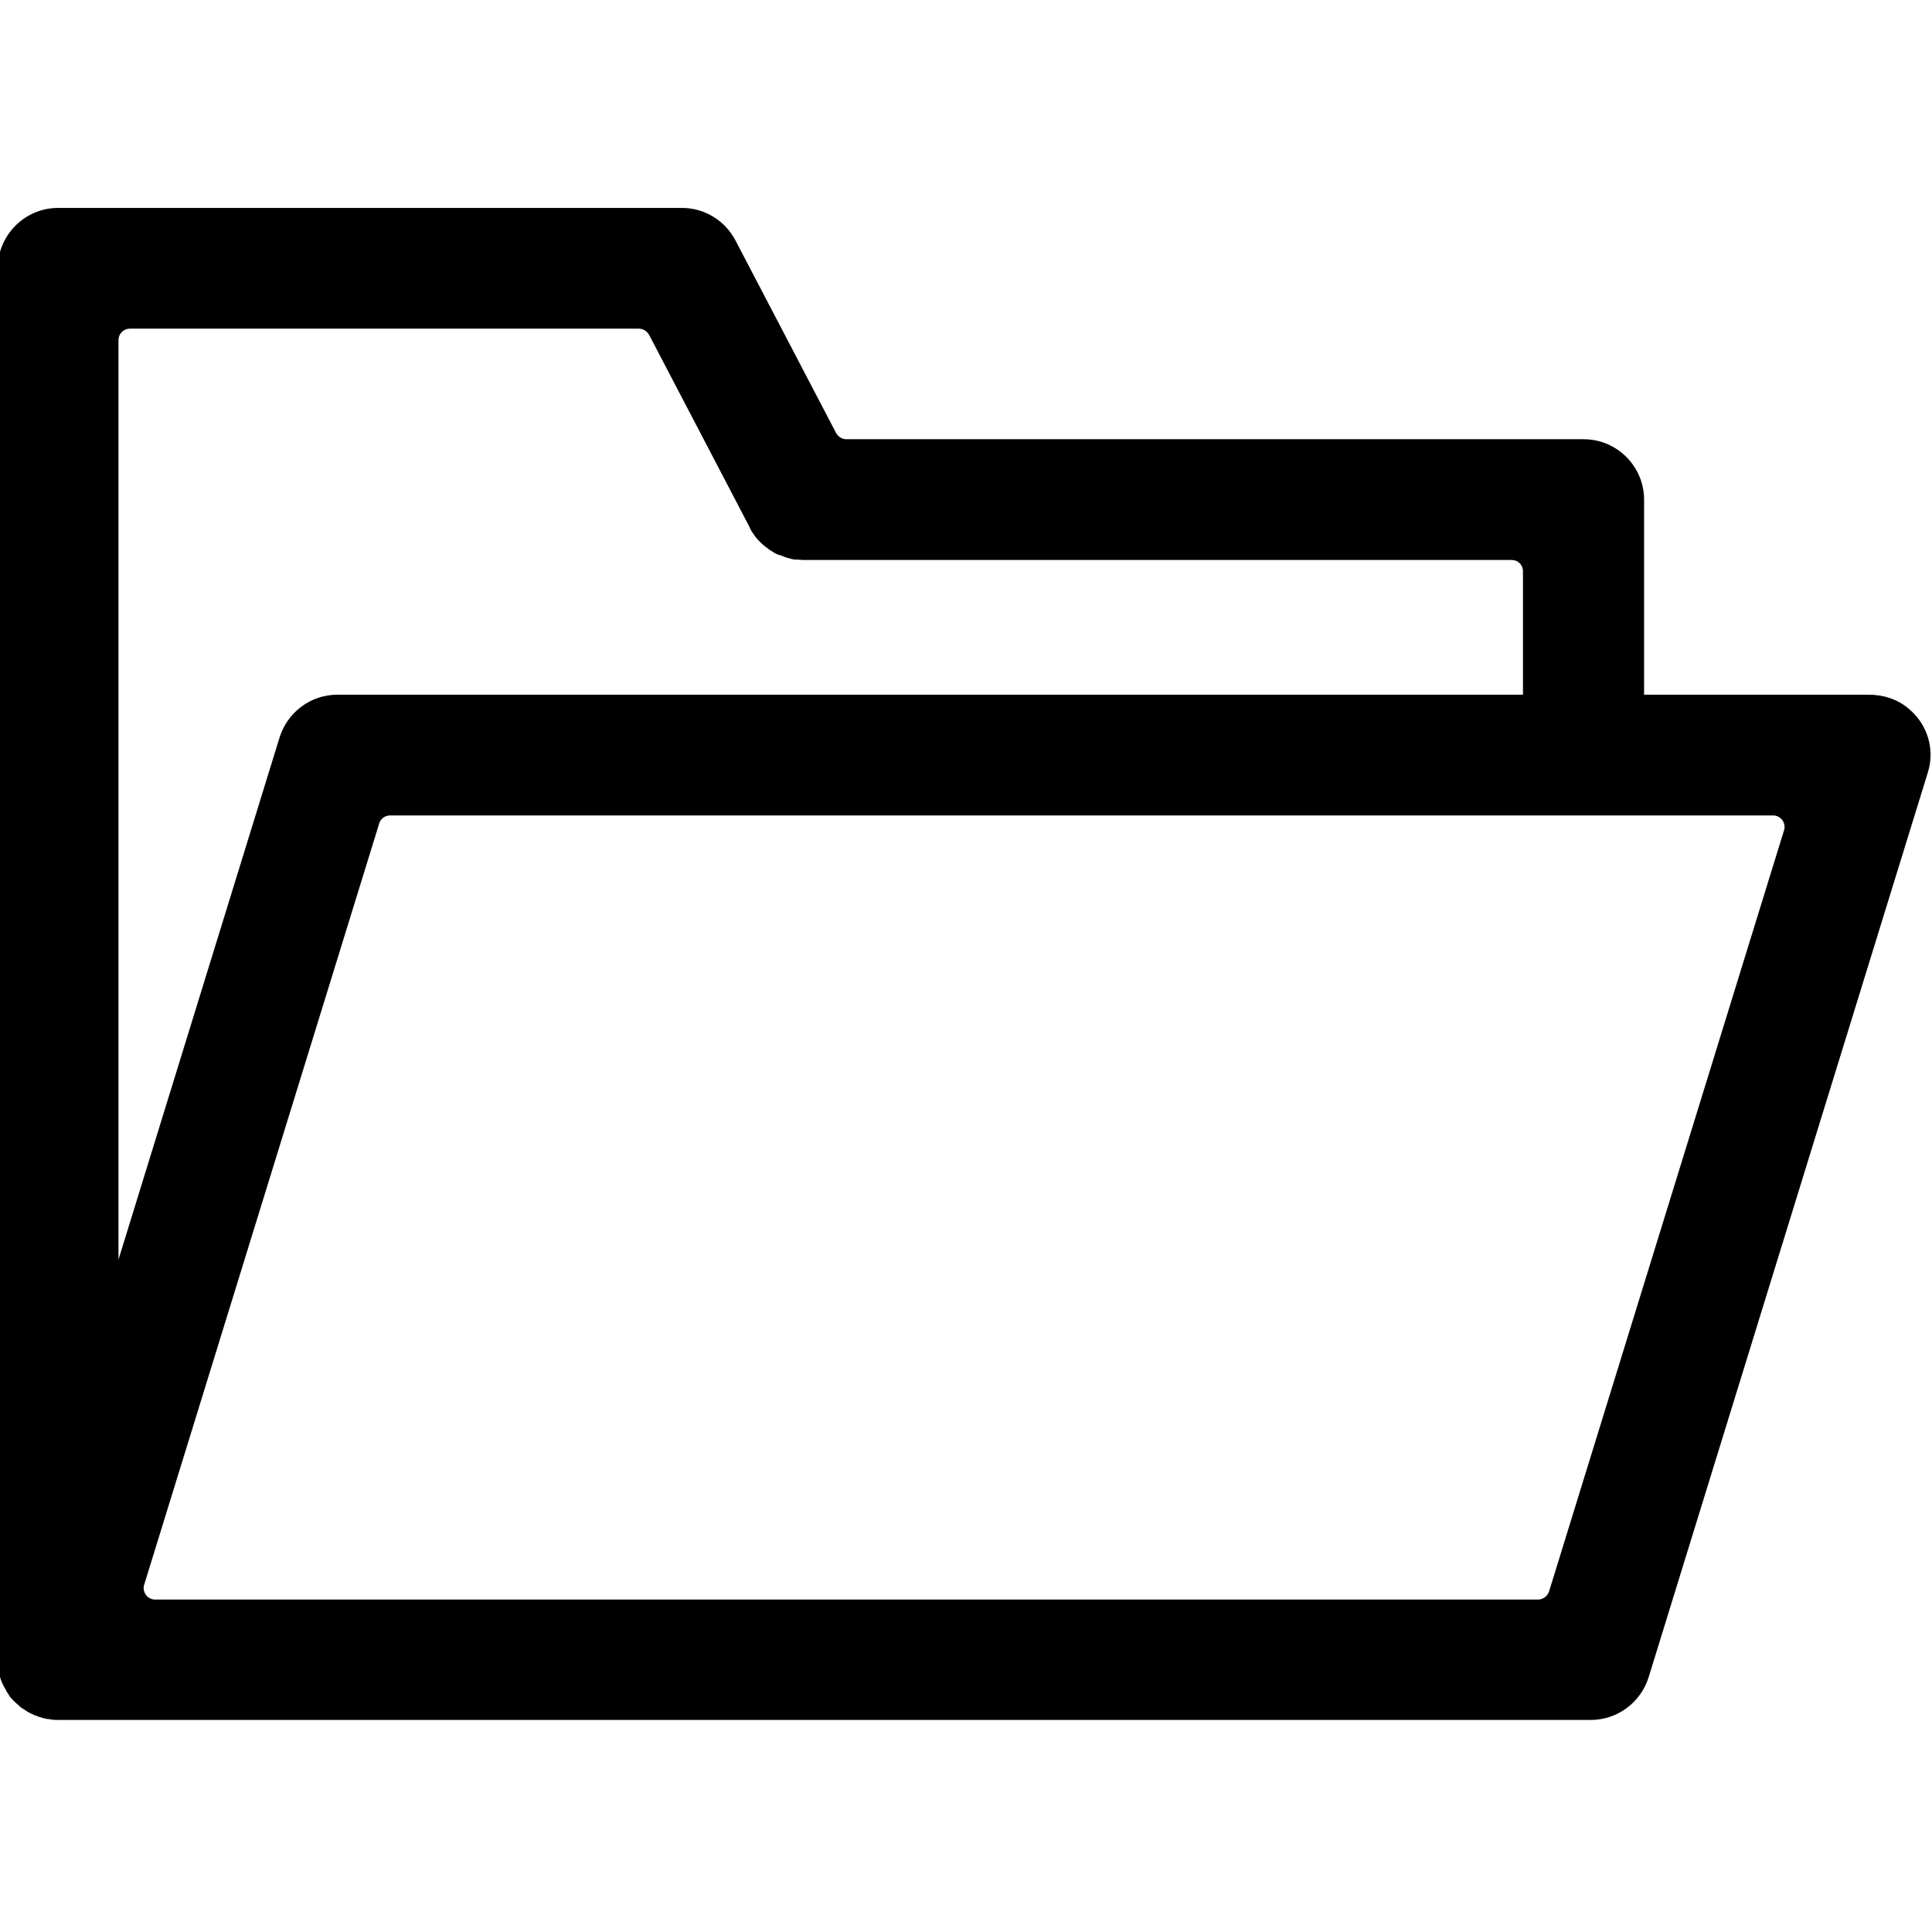 <?xml version="1.0" encoding="utf-8"?>
<!-- Generator: Adobe Illustrator 19.1.0, SVG Export Plug-In . SVG Version: 6.00 Build 0)  -->
<svg version="1.1" id="Layer_1" xmlns="http://www.w3.org/2000/svg" xmlns:xlink="http://www.w3.org/1999/xlink" x="0px" y="0px"
	 viewBox="0 0 512 512" style="enable-background:new 0 0 512 512;" xml:space="preserve">
<path d="M505.8,187.8c-2.9-2.5-6.7-3.7-10.6-3.7l-59.5,0v-51.7c0-8.8-7.2-16-16-16H224.3c-1.1,0-2.1-0.6-2.7-1.6
	l-26.7-51.1c-2.8-5.3-8.2-8.6-14.2-8.6H15.4c-8.8,0-16,7.2-16,16v61.3v307.4c0,0.2,0,0.3,0,0.5c0,0.2,0,0.5,0,0.7
	c0,0.4,0.1,0.8,0.1,1.1c0,0.2,0.1,0.4,0.1,0.6c0.1,0.4,0.2,0.9,0.3,1.3c0,0.1,0.1,0.2,0.1,0.4c0.3,1.1,0.8,2.2,1.4,3.2
	c0.1,0.1,0.2,0.2,0.2,0.4c0.2,0.4,0.5,0.7,0.7,1.1c0.1,0.1,0.1,0.1,0.1,0.2c0.1,0.1,0.1,0.2,0.2,0.3c0.2,0.3,0.5,0.6,0.8,0.9
	c0.1,0.1,0.3,0.3,0.4,0.4c0.3,0.3,0.6,0.6,1,0.9c0.1,0.1,0.2,0.2,0.3,0.3c0.4,0.4,0.9,0.7,1.4,1c0.1,0.1,0.2,0.1,0.3,0.2
	c0.4,0.3,0.8,0.5,1.2,0.7c0.1,0.1,0.3,0.1,0.4,0.2c0.4,0.2,0.8,0.4,1.2,0.5c0.3,0.1,0.5,0.2,0.8,0.3c0.3,0.1,0.7,0.2,1,0.3
	c0.1,0,0.3,0.1,0.4,0.1c0.4,0.1,0.9,0.2,1.3,0.2c0.2,0,0.3,0.1,0.5,0.1c0.6,0.1,1.2,0.1,1.8,0.1h404.3h1.9c7,0,13.2-4.6,15.3-11.3
	l74-239.8C512.8,198.7,510.9,192,505.8,187.8z M34.4,87.1h134.9c1.1,0,2.1,0.6,2.7,1.6l26.7,51.1c0,0,0,0.1,0,0.1
	c0.1,0.1,0.2,0.3,0.2,0.4c0.2,0.3,0.3,0.6,0.5,0.8c0.1,0.1,0.2,0.2,0.2,0.3c0.5,0.8,1.1,1.5,1.8,2.2c0,0,0.1,0.1,0.1,0.1
	c0.3,0.3,0.6,0.6,1,0.9c0,0,0.1,0.1,0.1,0.1c0.4,0.3,0.8,0.6,1.2,0.9c0,0,0.1,0.1,0.1,0.1c0.3,0.2,0.7,0.4,1,0.6
	c0.1,0.1,0.2,0.1,0.3,0.2c0.4,0.2,0.7,0.4,1.1,0.5c0.1,0.1,0.2,0.1,0.4,0.1c0.3,0.1,0.7,0.3,1,0.4c0.2,0.1,0.3,0.1,0.5,0.2
	c0.4,0.1,0.7,0.2,1.1,0.3c0.1,0,0.2,0,0.3,0.1c0.4,0.1,0.9,0.2,1.4,0.2c0.1,0,0.2,0,0.3,0c0.5,0,1,0.1,1.5,0.1c0,0,0.1,0,0.1,0
	h187.7c1.7,0,3,1.3,3,3v32.7H89.4c-7,0-13.2,4.6-15.3,11.3L31.4,333.8V132.4V90.1C31.4,88.5,32.7,87.1,34.4,87.1z M407.6,423.9H41.1
	c-2,0-3.5-2-2.9-3.9l62.3-201.8c0.4-1.3,1.6-2.1,2.9-2.1h366.5c2,0,3.5,2,2.9,3.9l-62.3,201.8C410.1,423,408.9,423.9,407.6,423.9z"
	/>
</svg>

